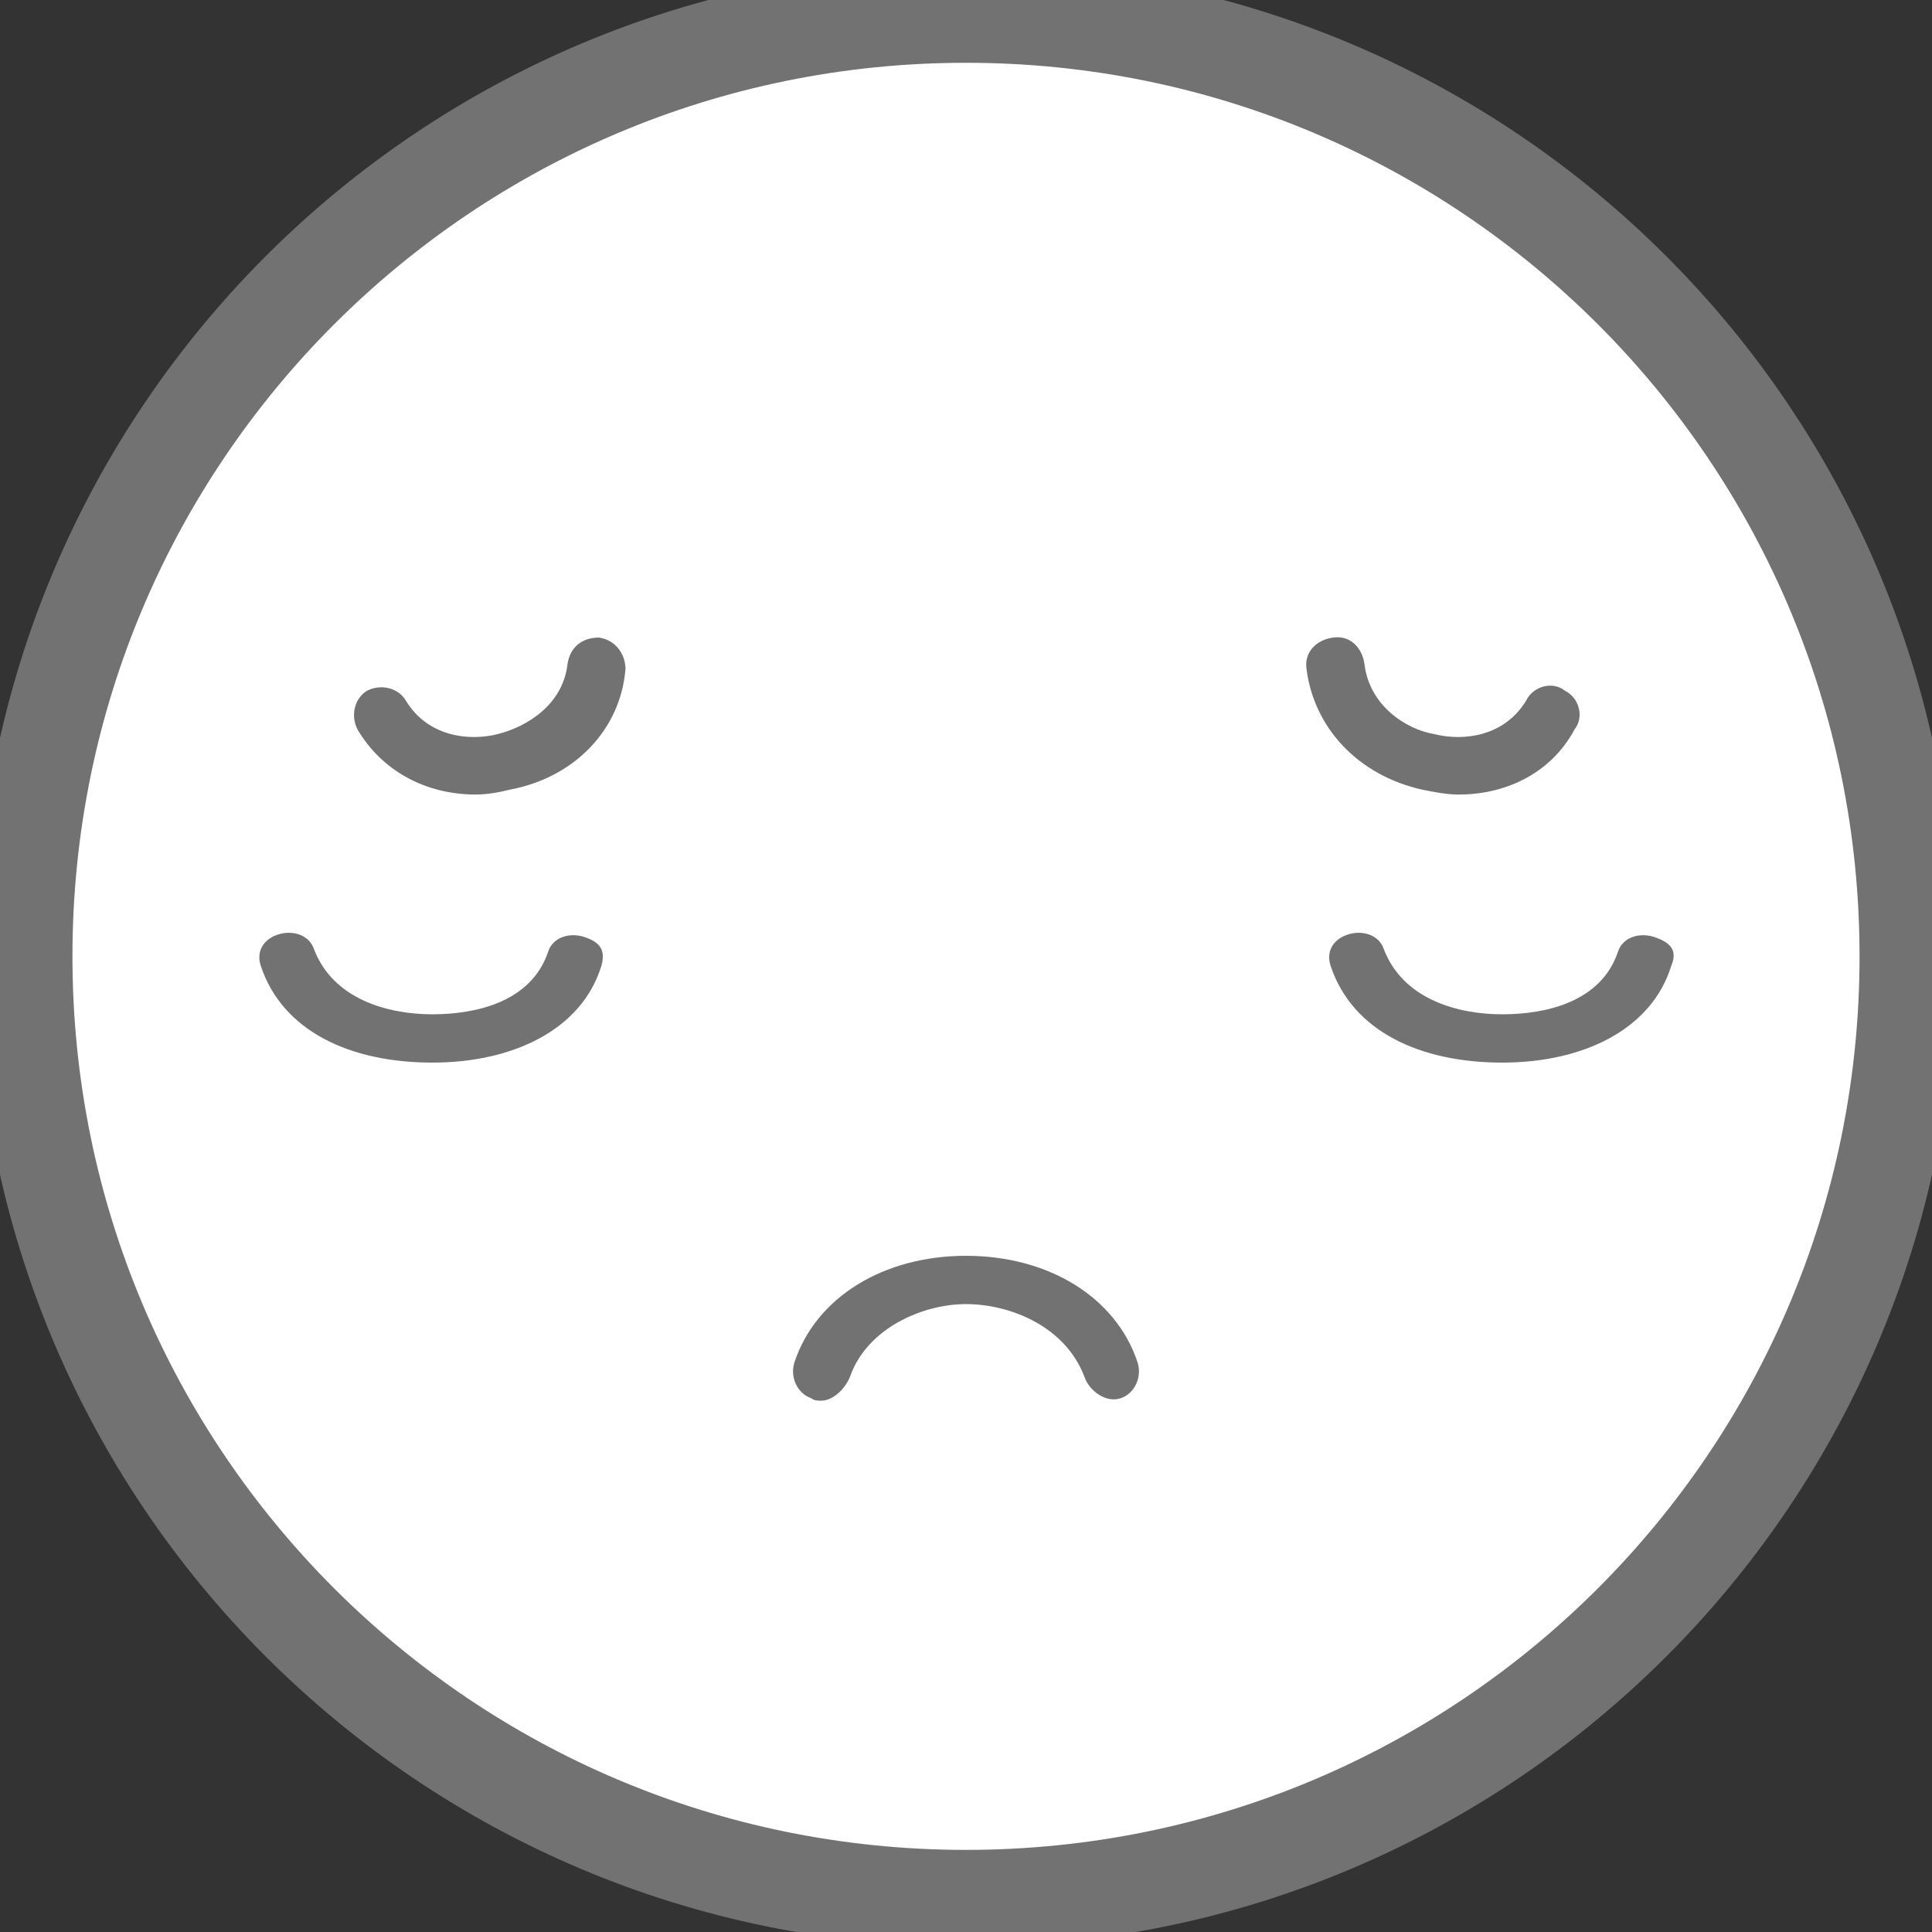 <svg xmlns:xlink="http://www.w3.org/1999/xlink" xmlns="http://www.w3.org/2000/svg" viewBox="0 0 80 80" width="80"  height="80" >
  <rect x="0" y="0" width="80" height="80" fill="#333333" stroke="none"/>
  <g>
    <g>
      <circle class="head" cx="40" cy="40" r="40" fill="#FFFFFF"></circle>
    </g>
    <path class="head-outline" d="M40,1.6c21,0,38,17,38,38s-17,38-38,38s-38-17-38-38S19,1.6,40,1.6 M40-0.4
    c-22.1,0-40,17.9-40,40s17.9,40,40,40s40-17.9,40-40S62.1-0.4,40-0.4L40-0.4z" stroke="#727272" fill="#727272" stroke-width="2px"></path>
    <g>
      <path class="eyebrows" d="M19.7 32.9c-2.1 0-3.9-1-4.9-2.7-.3-.6-.1-1.3.4-1.6.6-.3 1.3-.1 1.6.4.9 1.5 2.6 1.7 3.8 1.4 1.2-.3 2.7-1.2 2.9-2.9.1-.7.6-1.1 1.3-1.1.7.1 1.1.7 1.1 1.3-.2 2.5-2.1 4.5-4.8 5-.4.1-.9.2-1.4.2z" fill="#727272"></path>
      <path class="eyebrows" d="M60.4 32.9c-.5 0-1-.1-1.5-.2-2.7-.6-4.5-2.6-4.8-5-.1-.7.4-1.2 1.1-1.3.7-.1 1.2.4 1.3 1.1.2 1.7 1.7 2.7 2.9 2.9 1.2.3 2.9.1 3.8-1.4.3-.6 1.1-.8 1.6-.4.6.3.8 1.1.4 1.6-.9 1.7-2.7 2.7-4.8 2.7z" fill="#727272"></path>
    </g>
    <path class="mouth" d="M34 58c-.1 0-.3 0-.4-.1-.6-.2-.9-.9-.7-1.5.9-2.7 3.7-4.4 7.1-4.4 3.4 0 6.2 1.7 7.1 4.4.2.6-.1 1.3-.7 1.5-.6.2-1.3-.3-1.5-.9-.8-2.1-3.1-3-4.9-3-1.8 0-4.1 1-4.8 3-.2.5-.7 1-1.2 1z" fill="#727272"></path>
    <g>
      <path class="eyes" d="M62.2 44c-3.4 0-6.2-1.3-7.1-4-.2-.6.1-1.1.7-1.3.6-.2 1.3 0 1.5.6.8 2.1 3.1 2.7 4.9 2.7 1.8 0 4.1-.5 4.8-2.6.2-.6.9-.8 1.5-.6.6.2 1 .5.7 1.2-.8 2.6-3.6 4-7 4z" fill="#727272"></path>
      <path class="eyes" d="M17.9 44c-3.4 0-6.2-1.3-7.1-4-.2-.6.1-1.1.7-1.3.6-.2 1.3 0 1.5.6.8 2.1 3.1 2.7 4.9 2.7 1.8 0 4.1-.5 4.8-2.6.2-.6.9-.8 1.5-.6.6.2.9.5.7 1.2-.8 2.6-3.6 4-7 4z" fill="#727272"></path>
    </g>
  </g>
</svg>